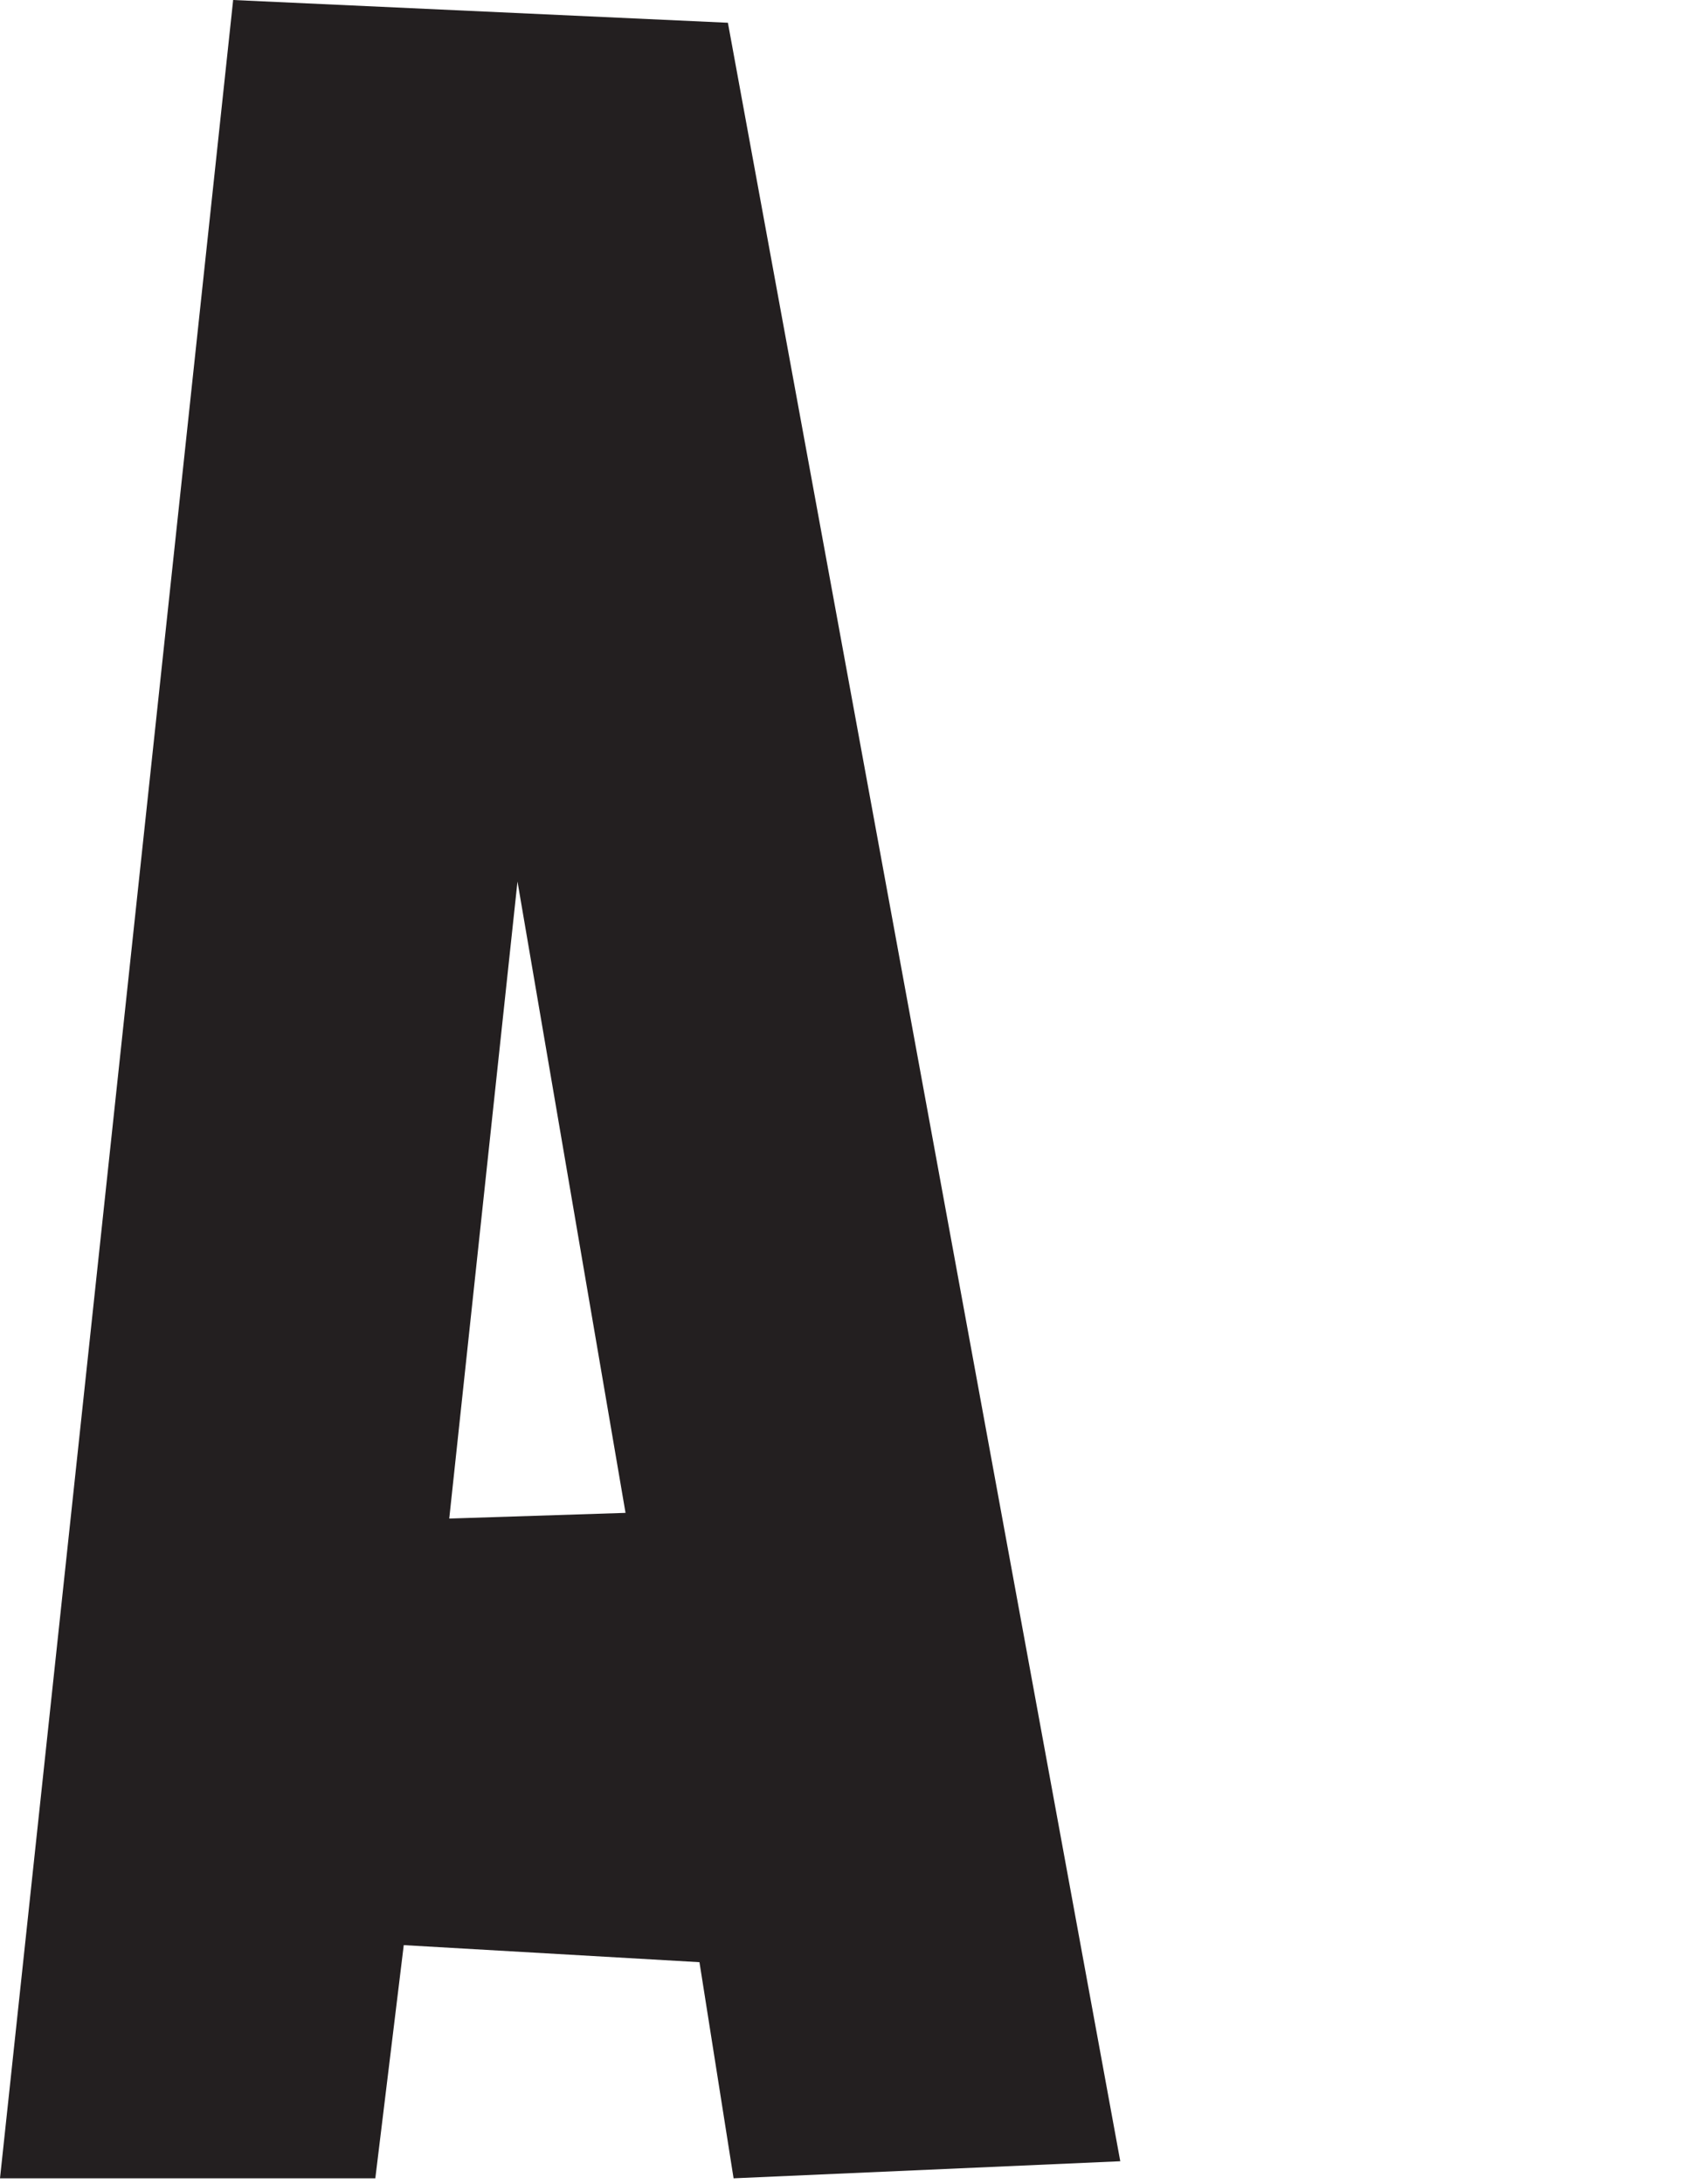 <svg id="f92ae8d6-d330-4680-a3c1-eaa82bb8c189" data-name="Layer 1" xmlns="http://www.w3.org/2000/svg" viewBox="0 0 30 38.4"><defs><style>.a7c4dfa6-c123-4ea6-962d-f8a4dd8c94b9{fill:#231f20;}</style></defs><title>a</title><path class="a7c4dfa6-c123-4ea6-962d-f8a4dd8c94b9" d="M8.2,34.5l-.5,4.1H1.1L5.2.3l8.7.4,6.9,37.6-6.8.3-.6-3.8Zm3.9-7.6L10.2,15.8,9,27Z" transform="translate(-1.1 -0.3)"/></svg>
